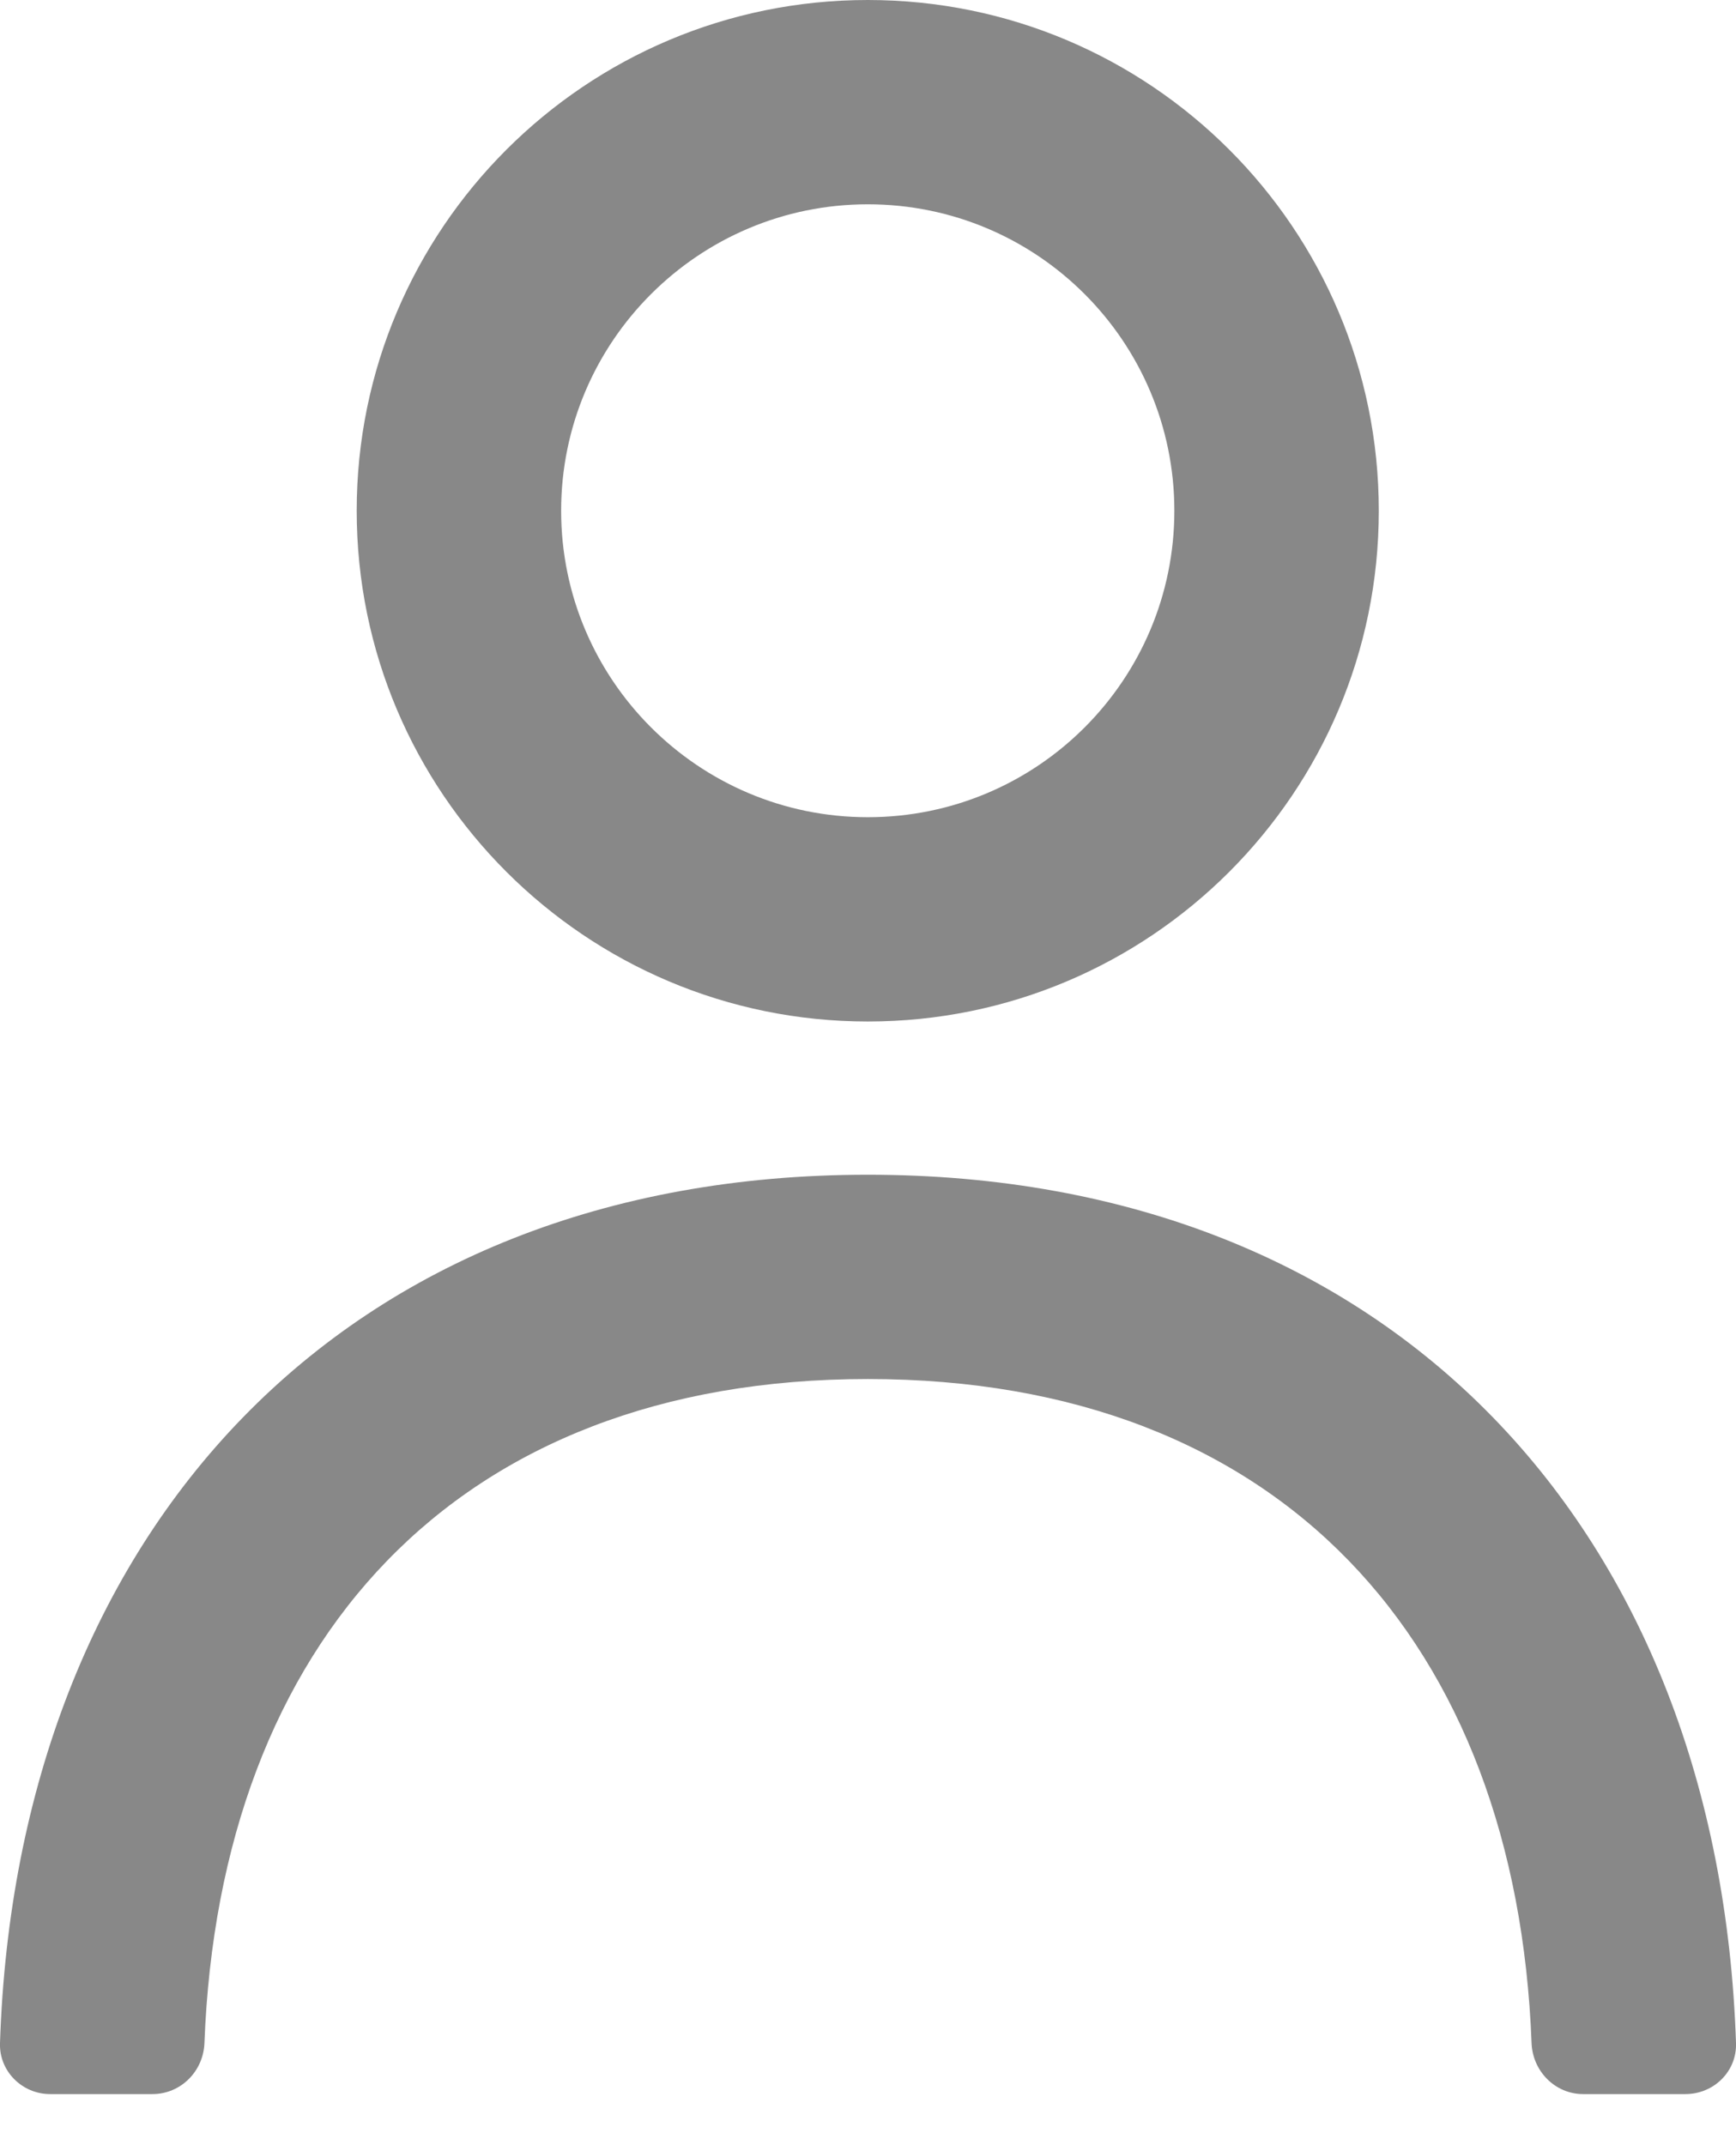 <svg width="17" height="21" viewBox="0 0 17 21" fill="none" xmlns="http://www.w3.org/2000/svg">
<path d="M8.498 0C11.265 0 13.502 2.24 13.502 5C13.502 7.76 11.265 10 8.498 10C5.735 10 3.493 7.76 3.493 5C3.493 2.24 5.735 0 8.498 0ZM8.498 2C6.841 2 5.495 3.345 5.495 5C5.495 6.655 6.841 8 8.498 8C10.159 8 11.5 6.655 11.5 5C11.5 3.345 10.159 2 8.498 2ZM8.498 11.5C13.647 11.5 16.834 14.995 17 20C17.01 20.275 16.785 20.5 16.504 20.5H15.503C15.228 20.5 15.008 20.275 14.998 20C14.848 16.08 12.546 13.5 8.498 13.5C4.454 13.5 2.152 16.08 2.002 20C1.992 20.275 1.772 20.5 1.492 20.5H0.491C0.216 20.5 -0.01 20.275 0 20C0.165 14.995 3.353 11.5 8.498 11.5Z" fill="#888888"/>
</svg>
